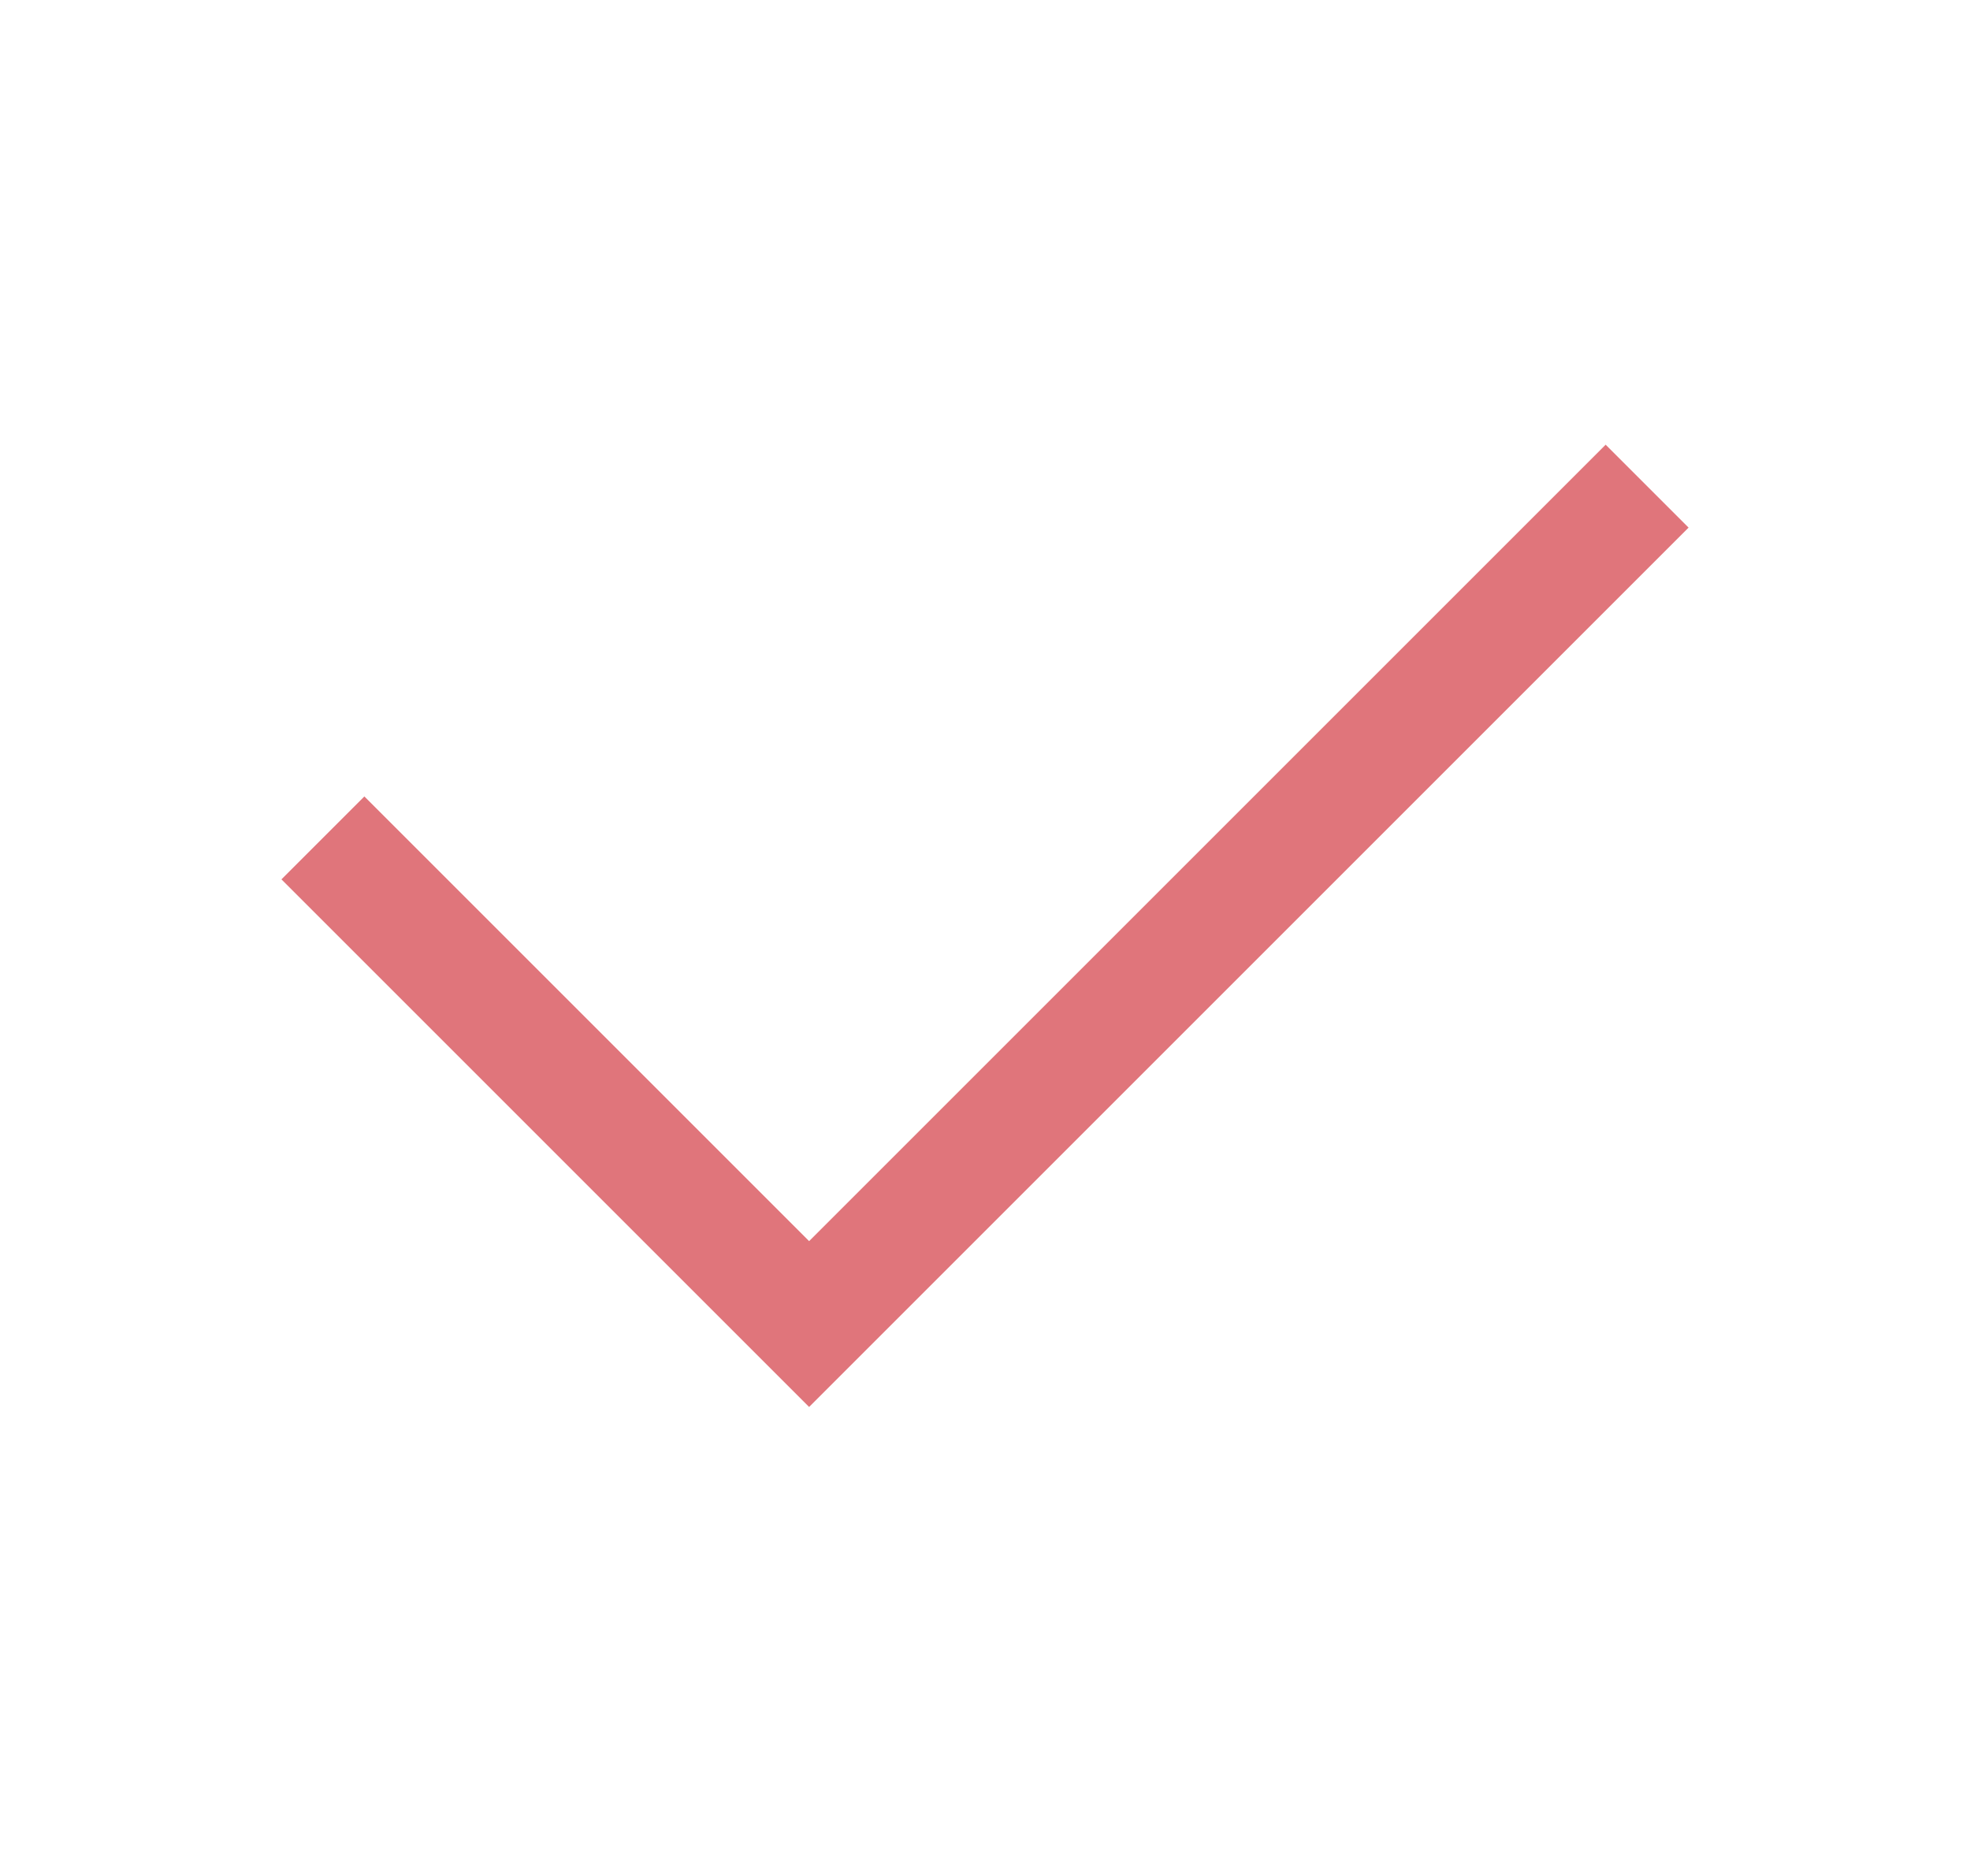 <svg width="21" height="20" viewBox="0 0 21 20" fill="none" xmlns="http://www.w3.org/2000/svg">
<path d="M8.625 15L3 9.375L3.884 8.491L8.625 13.232L17.116 4.741L18 5.625L8.625 15Z" fill="#E0757B"/>
</svg>
